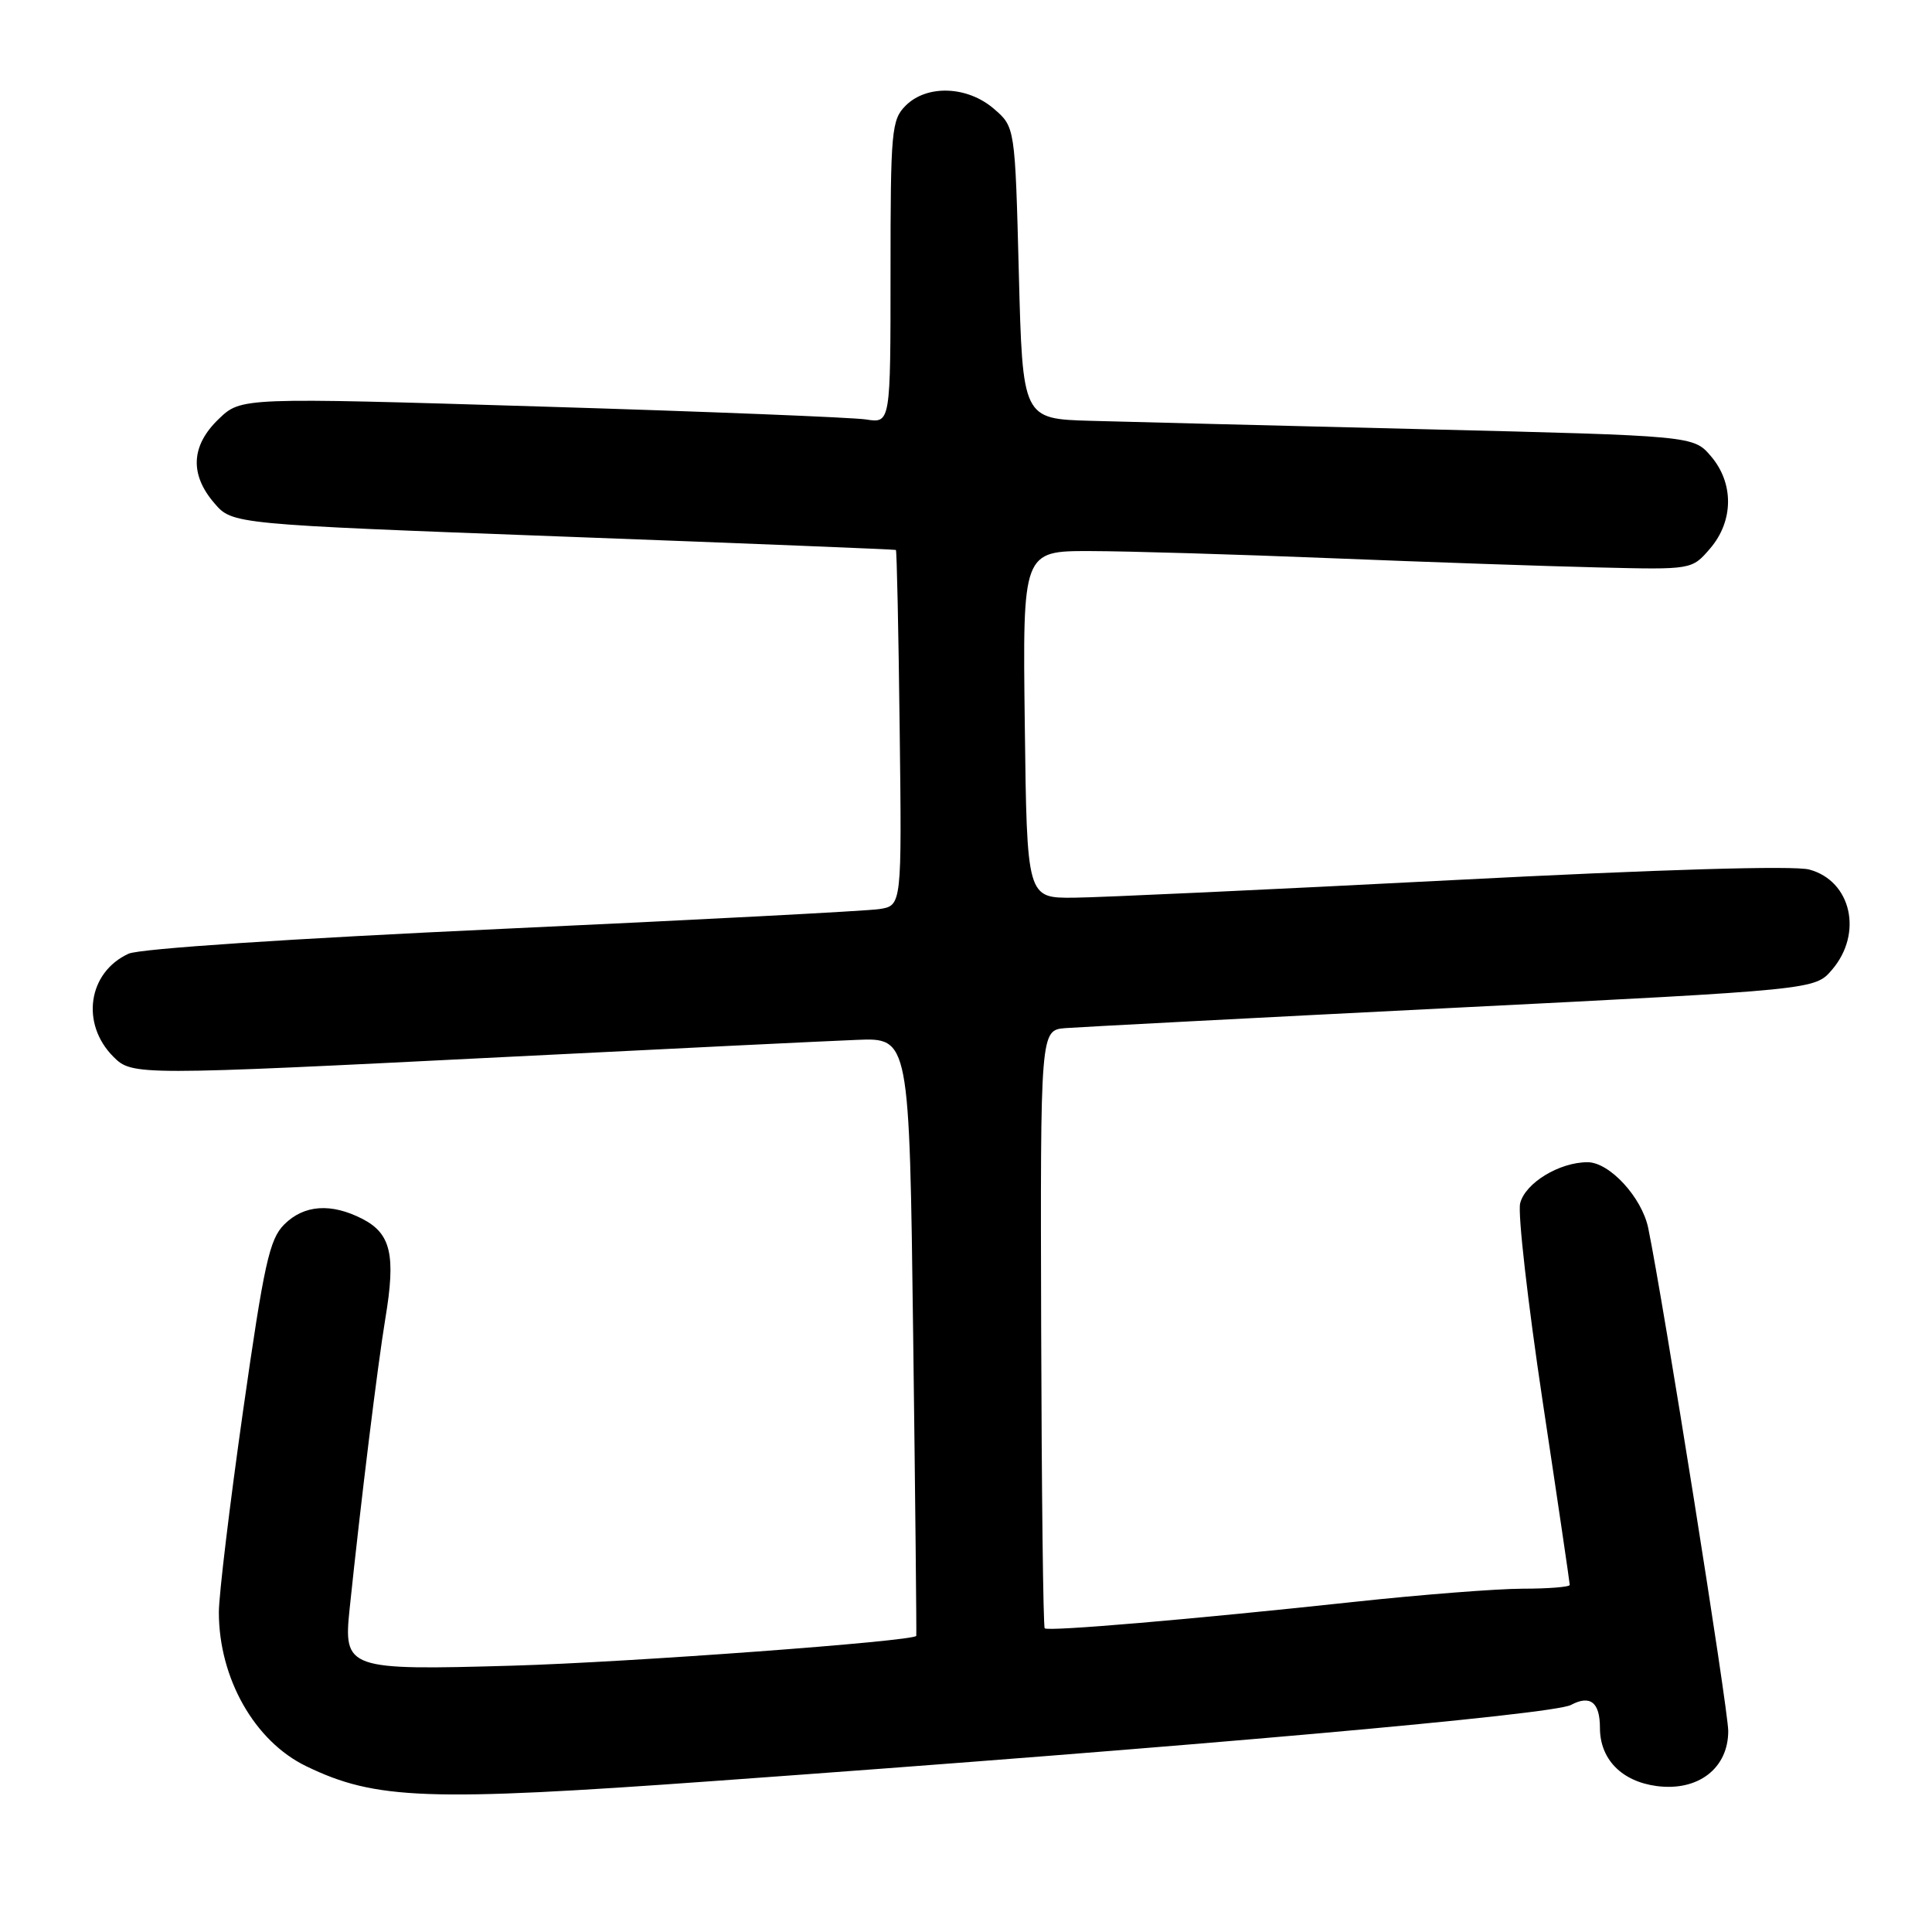 <?xml version="1.0" encoding="UTF-8" standalone="no"?>
<!DOCTYPE svg PUBLIC "-//W3C//DTD SVG 1.1//EN" "http://www.w3.org/Graphics/SVG/1.1/DTD/svg11.dtd" >
<svg xmlns="http://www.w3.org/2000/svg" xmlns:xlink="http://www.w3.org/1999/xlink" version="1.1" viewBox="0 0 256 256">
 <g >
 <path fill="currentColor"
d=" M 94.65 235.99 C 158.31 231.41 205.78 227.19 208.17 225.91 C 210.72 224.55 212.00 225.57 212.00 228.95 C 212.00 233.10 214.87 236.04 219.51 236.66 C 225.00 237.39 229.00 234.32 229.00 229.37 C 229.00 226.51 220.40 172.46 218.40 162.73 C 217.56 158.66 213.27 154.00 210.36 154.00 C 206.62 154.00 202.10 156.75 201.43 159.44 C 201.09 160.76 202.44 172.57 204.41 185.69 C 206.39 198.80 208.00 209.75 208.00 210.01 C 208.00 210.28 205.19 210.51 201.75 210.51 C 198.31 210.52 188.30 211.30 179.50 212.25 C 157.90 214.58 138.87 216.20 138.43 215.76 C 138.23 215.56 138.02 197.65 137.96 175.95 C 137.85 136.50 137.85 136.50 141.18 136.23 C 143.00 136.09 166.10 134.88 192.49 133.55 C 240.49 131.14 240.49 131.14 242.74 128.51 C 246.89 123.69 245.31 116.72 239.74 115.22 C 237.72 114.67 219.94 115.20 192.50 116.62 C 168.30 117.87 145.70 118.92 142.29 118.95 C 136.07 119.00 136.07 119.00 135.79 96.00 C 135.50 73.00 135.50 73.00 144.50 73.02 C 149.45 73.03 163.85 73.46 176.50 73.97 C 189.15 74.48 205.05 75.03 211.84 75.19 C 224.18 75.49 224.18 75.49 226.59 72.69 C 229.73 69.04 229.77 64.01 226.69 60.43 C 224.39 57.75 224.39 57.75 188.94 56.88 C 169.45 56.40 149.45 55.90 144.50 55.76 C 135.50 55.50 135.50 55.50 135.00 36.16 C 134.50 16.83 134.50 16.83 131.69 14.41 C 128.17 11.38 122.81 11.19 120.00 14.00 C 118.13 15.87 118.00 17.33 118.00 36.05 C 118.00 56.09 118.00 56.09 114.75 55.58 C 112.96 55.31 93.60 54.53 71.73 53.87 C 31.96 52.66 31.96 52.66 28.98 55.52 C 25.31 59.04 25.11 62.85 28.40 66.67 C 30.79 69.46 30.79 69.46 74.65 71.10 C 98.77 72.00 118.60 72.80 118.71 72.87 C 118.83 72.94 119.06 83.58 119.21 96.50 C 119.50 120.00 119.50 120.00 116.50 120.46 C 114.85 120.71 92.35 121.89 66.50 123.08 C 38.57 124.37 18.50 125.70 17.04 126.37 C 11.66 128.83 10.65 135.65 15.03 140.03 C 17.52 142.52 18.02 142.52 67.50 140.03 C 88.95 138.95 109.65 137.94 113.50 137.79 C 120.50 137.50 120.50 137.50 121.00 177.00 C 121.28 198.72 121.46 216.62 121.41 216.76 C 121.16 217.47 83.27 220.27 67.89 220.71 C 45.98 221.34 45.49 221.17 46.33 213.15 C 47.84 198.71 50.04 180.88 51.06 174.71 C 52.46 166.32 51.81 163.47 48.04 161.52 C 43.89 159.38 40.28 159.63 37.66 162.25 C 35.70 164.21 34.99 167.44 32.20 187.00 C 30.44 199.38 29.00 211.36 29.00 213.62 C 29.00 222.38 33.73 230.72 40.57 234.03 C 49.77 238.49 56.59 238.74 94.65 235.99 Z "/>
</g>
</svg>